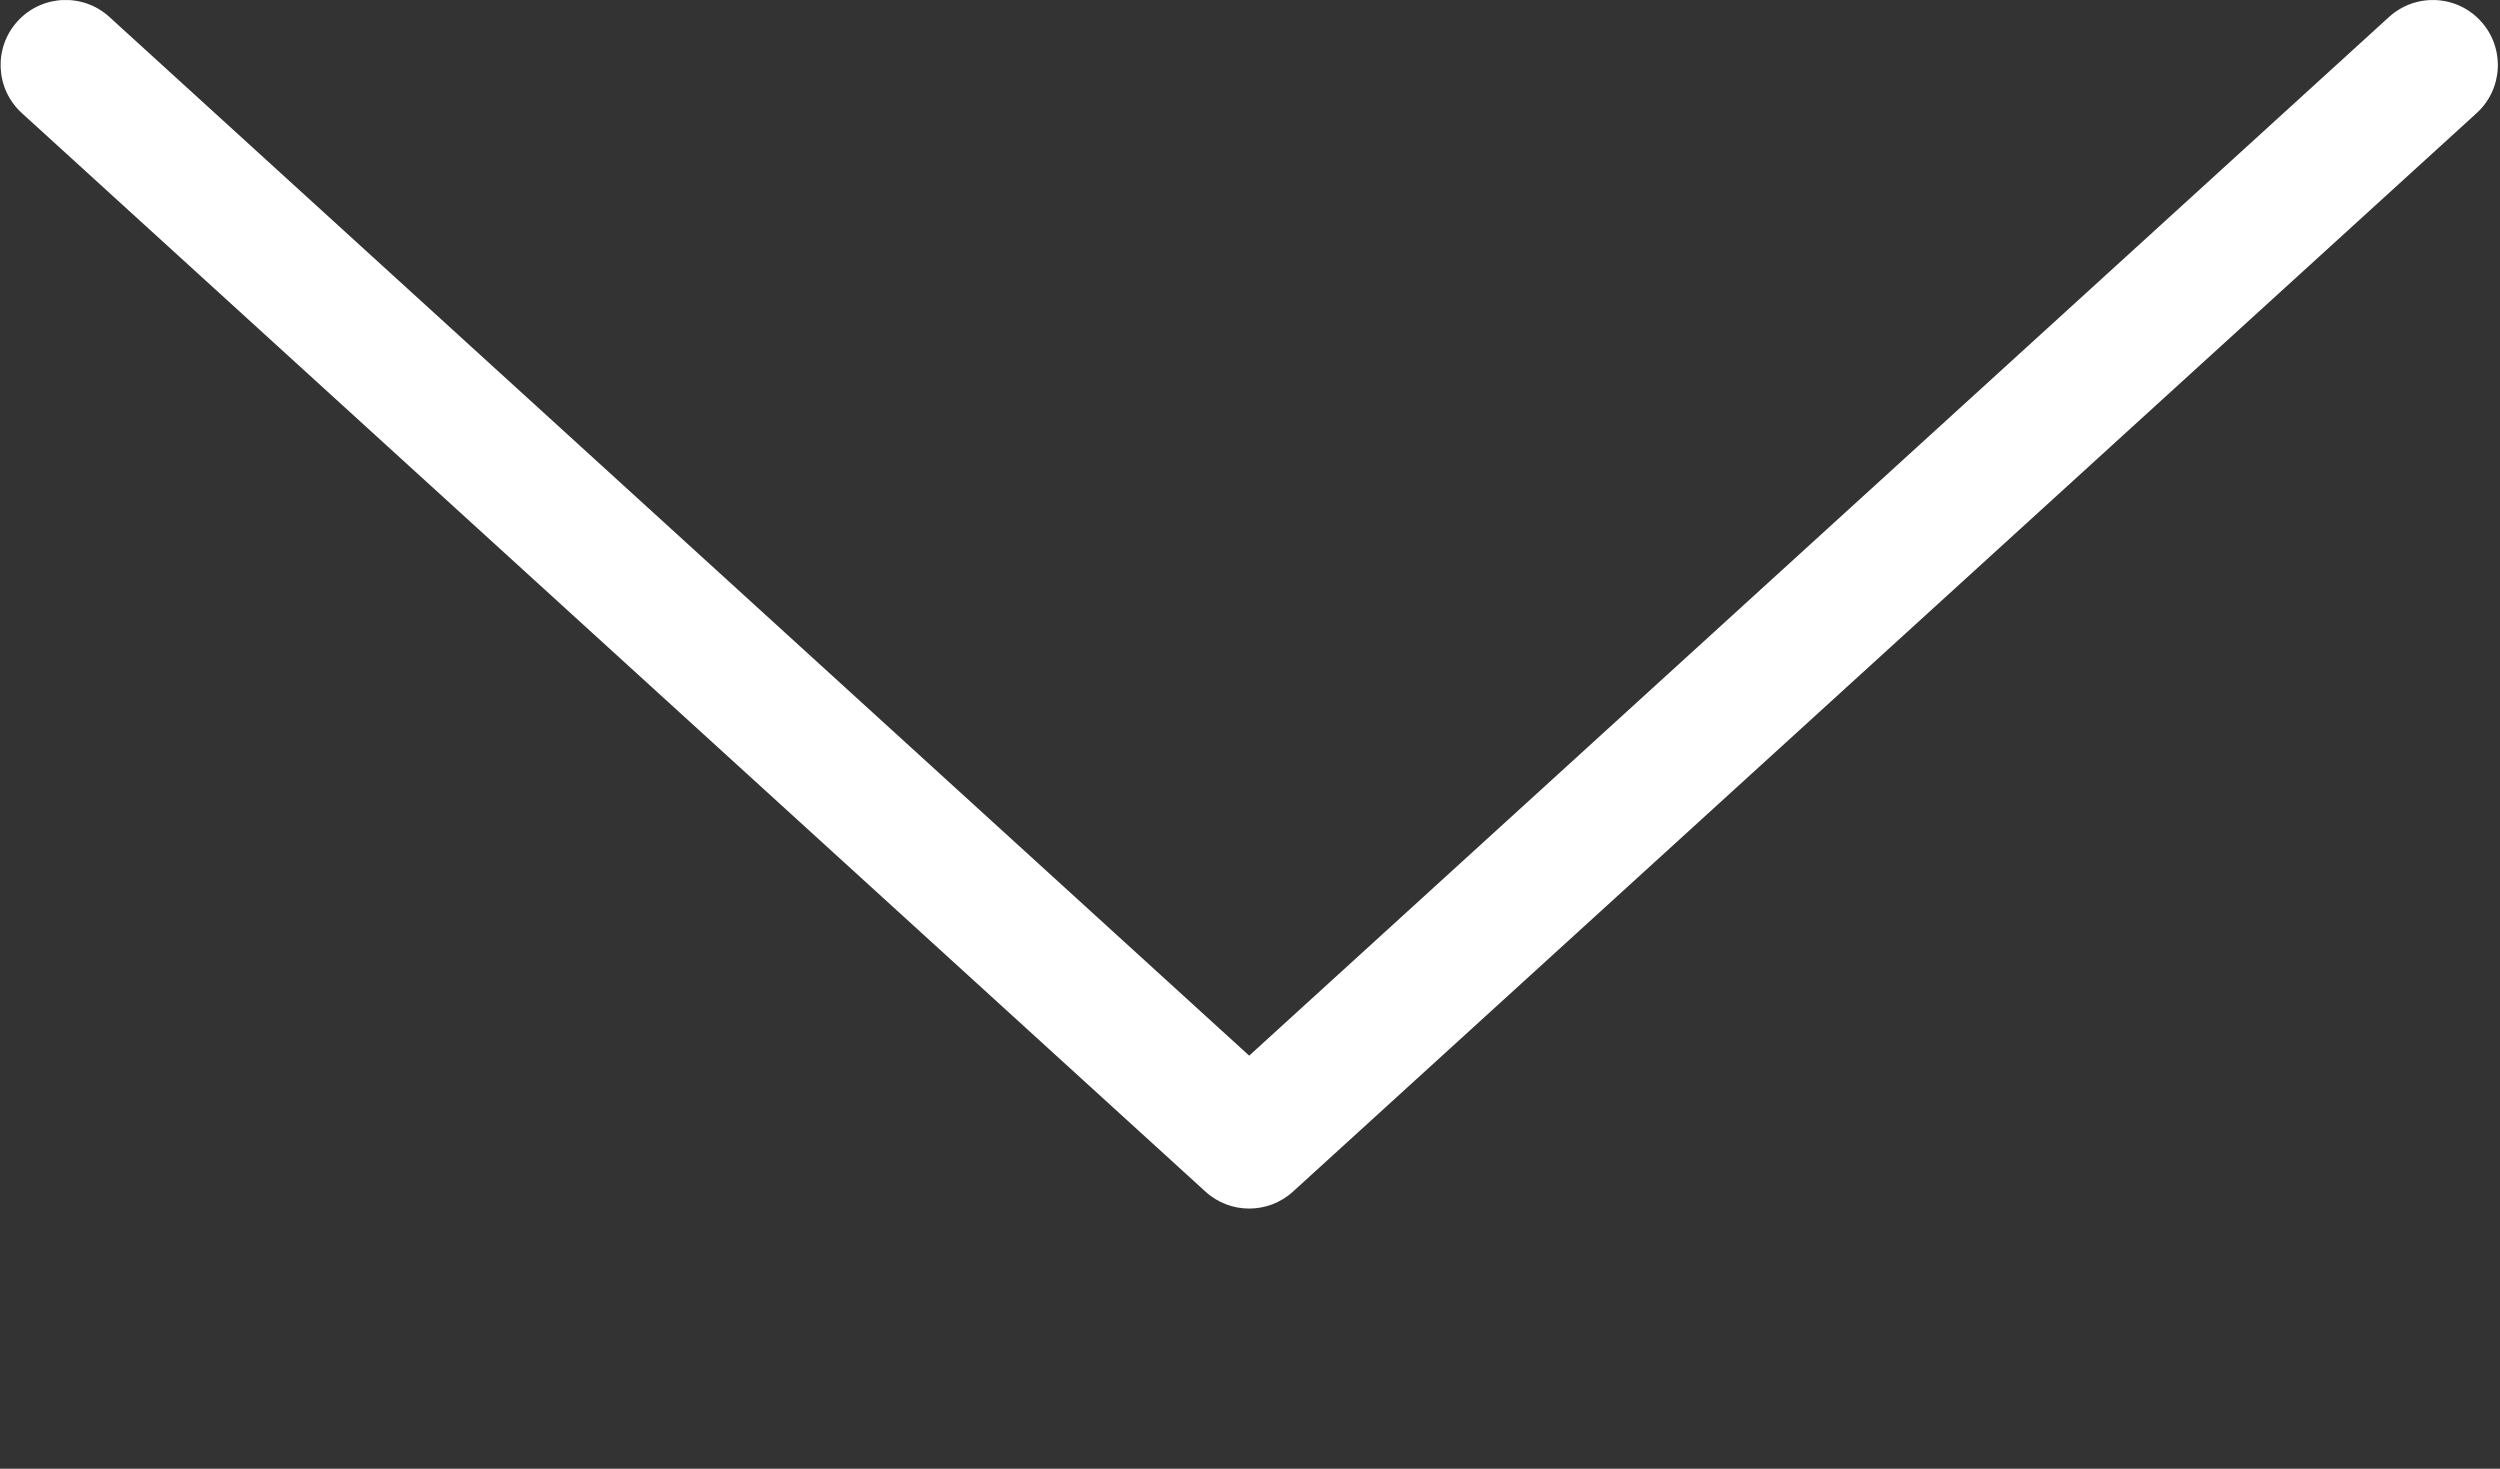 <svg width="80" height="47" viewBox="0 0 80 47" fill="none" xmlns="http://www.w3.org/2000/svg">
<rect x="0" y="0" width="80" height="47" fill="#333333" stroke="none"/>
<path d="M39.974 38.674C39.472 38.674 38.969 38.493 38.574 38.131L0.699 3.619C-0.15 2.845 -0.212 1.531 0.561 0.68C1.335 -0.171 2.65 -0.233 3.501 0.543L39.974 33.781L76.449 0.543C77.304 -0.231 78.616 -0.169 79.388 0.68C80.162 1.529 80.102 2.845 79.253 3.619L41.374 38.133C40.978 38.493 40.475 38.674 39.974 38.674Z" fill="white"/>
</svg>
